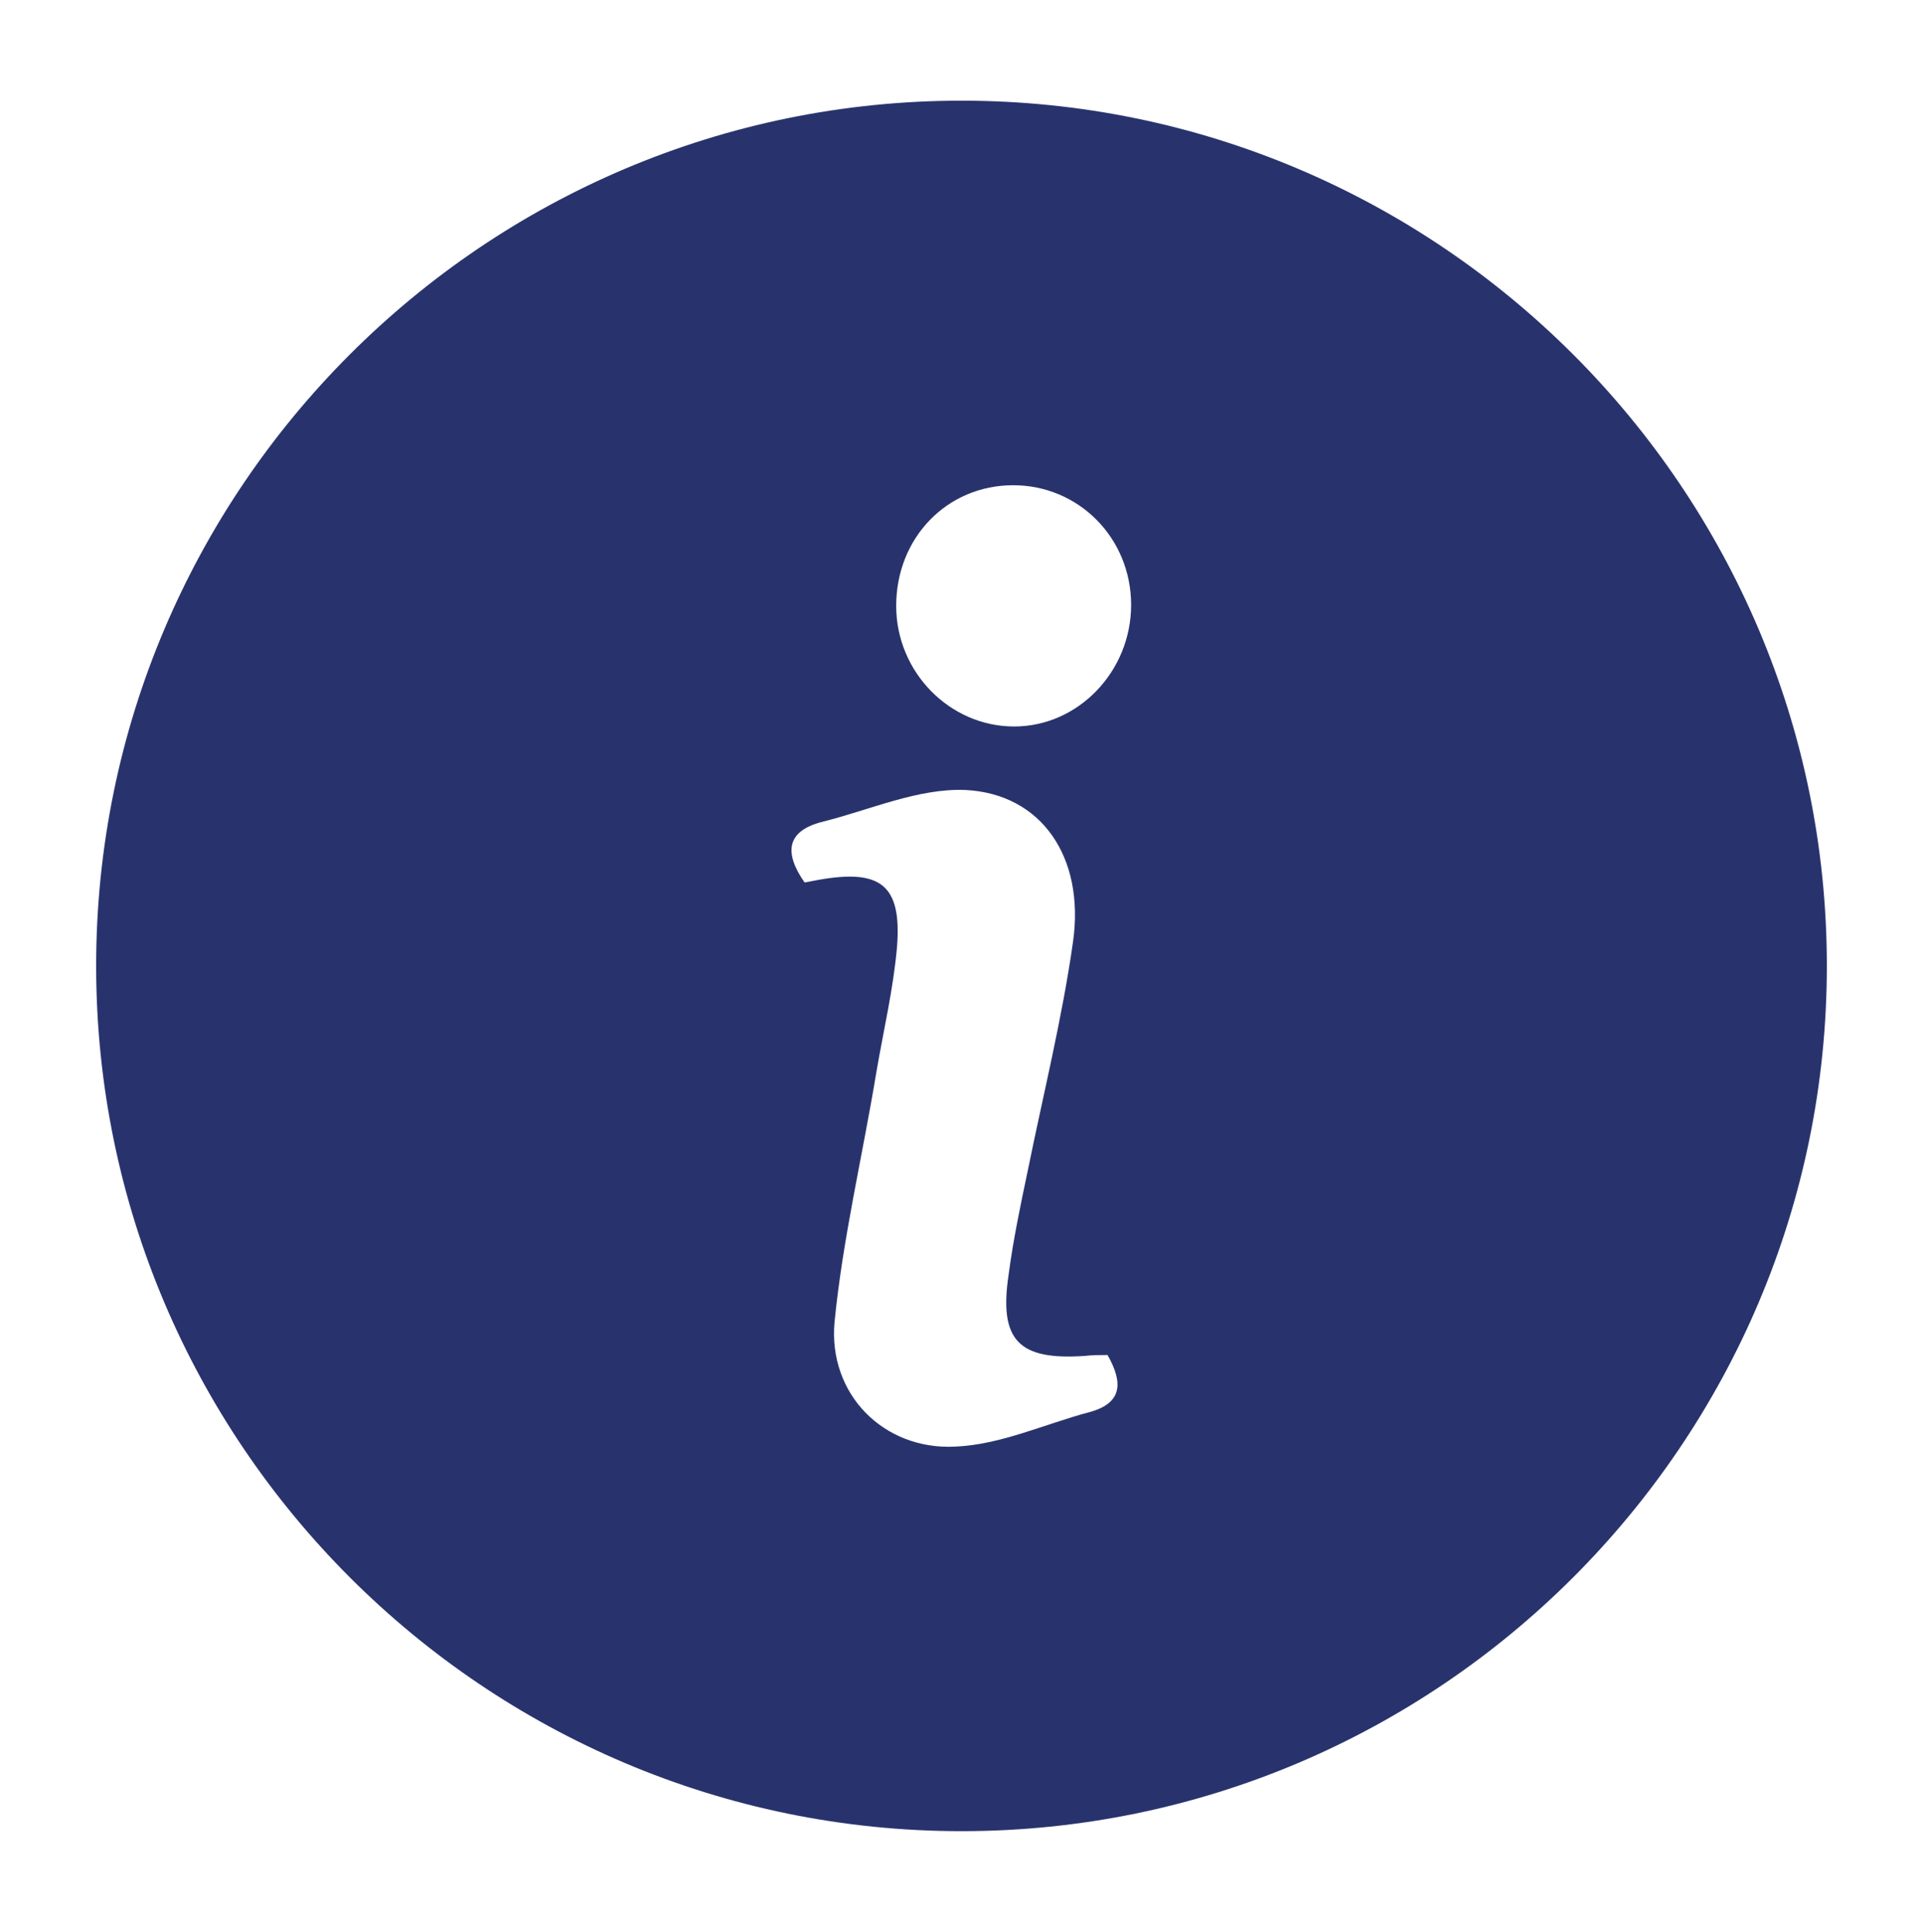 <?xml version="1.0" encoding="utf-8"?>
<!-- Generator: Adobe Illustrator 19.0.0, SVG Export Plug-In . SVG Version: 6.00 Build 0)  -->
<svg version="1.1" id="Layer_1" xmlns="http://www.w3.org/2000/svg" xmlns:xlink="http://www.w3.org/1999/xlink" x="0px" y="0px"
	 viewBox="-294 386.7 21.2 21.3" style="enable-background:new -294 386.7 21.2 21.3;" xml:space="preserve">
<style type="text/css">
	.st0{fill:#28336D;}
</style>
<path id="XMLID_522_" class="st0" d="M-283.4,387.81c-5.26,0-9.54,4.28-9.54,9.54c0,5.26,4.28,9.54,9.54,9.54
	c5.26,0,9.54-4.28,9.54-9.54C-273.86,392.09-278.14,387.81-283.4,387.81z M-281.99,402.27c-0.49,0.13-0.98,0.36-1.48,0.38
	c-0.79,0.04-1.4-0.58-1.33-1.37c0.09-0.92,0.31-1.84,0.46-2.75c0.08-0.47,0.19-0.93,0.23-1.4c0.05-0.67-0.18-0.85-0.86-0.73
	c-0.05,0.01-0.11,0.02-0.16,0.03c-0.23-0.33-0.2-0.57,0.2-0.67c0.52-0.13,1.05-0.37,1.57-0.35c0.84,0.04,1.32,0.74,1.19,1.67
	c-0.12,0.85-0.33,1.69-0.5,2.53c-0.08,0.38-0.16,0.76-0.21,1.14c-0.11,0.73,0.11,0.95,0.84,0.9c0.08-0.01,0.17-0.01,0.25-0.01
	C-281.62,401.94-281.62,402.17-281.99,402.27z M-282.82,394.71c-0.71,0-1.3-0.6-1.3-1.33c0-0.75,0.56-1.33,1.29-1.33
	c0.72,0,1.3,0.58,1.3,1.32C-281.53,394.1-282.11,394.71-282.82,394.71z"/>
</svg>
